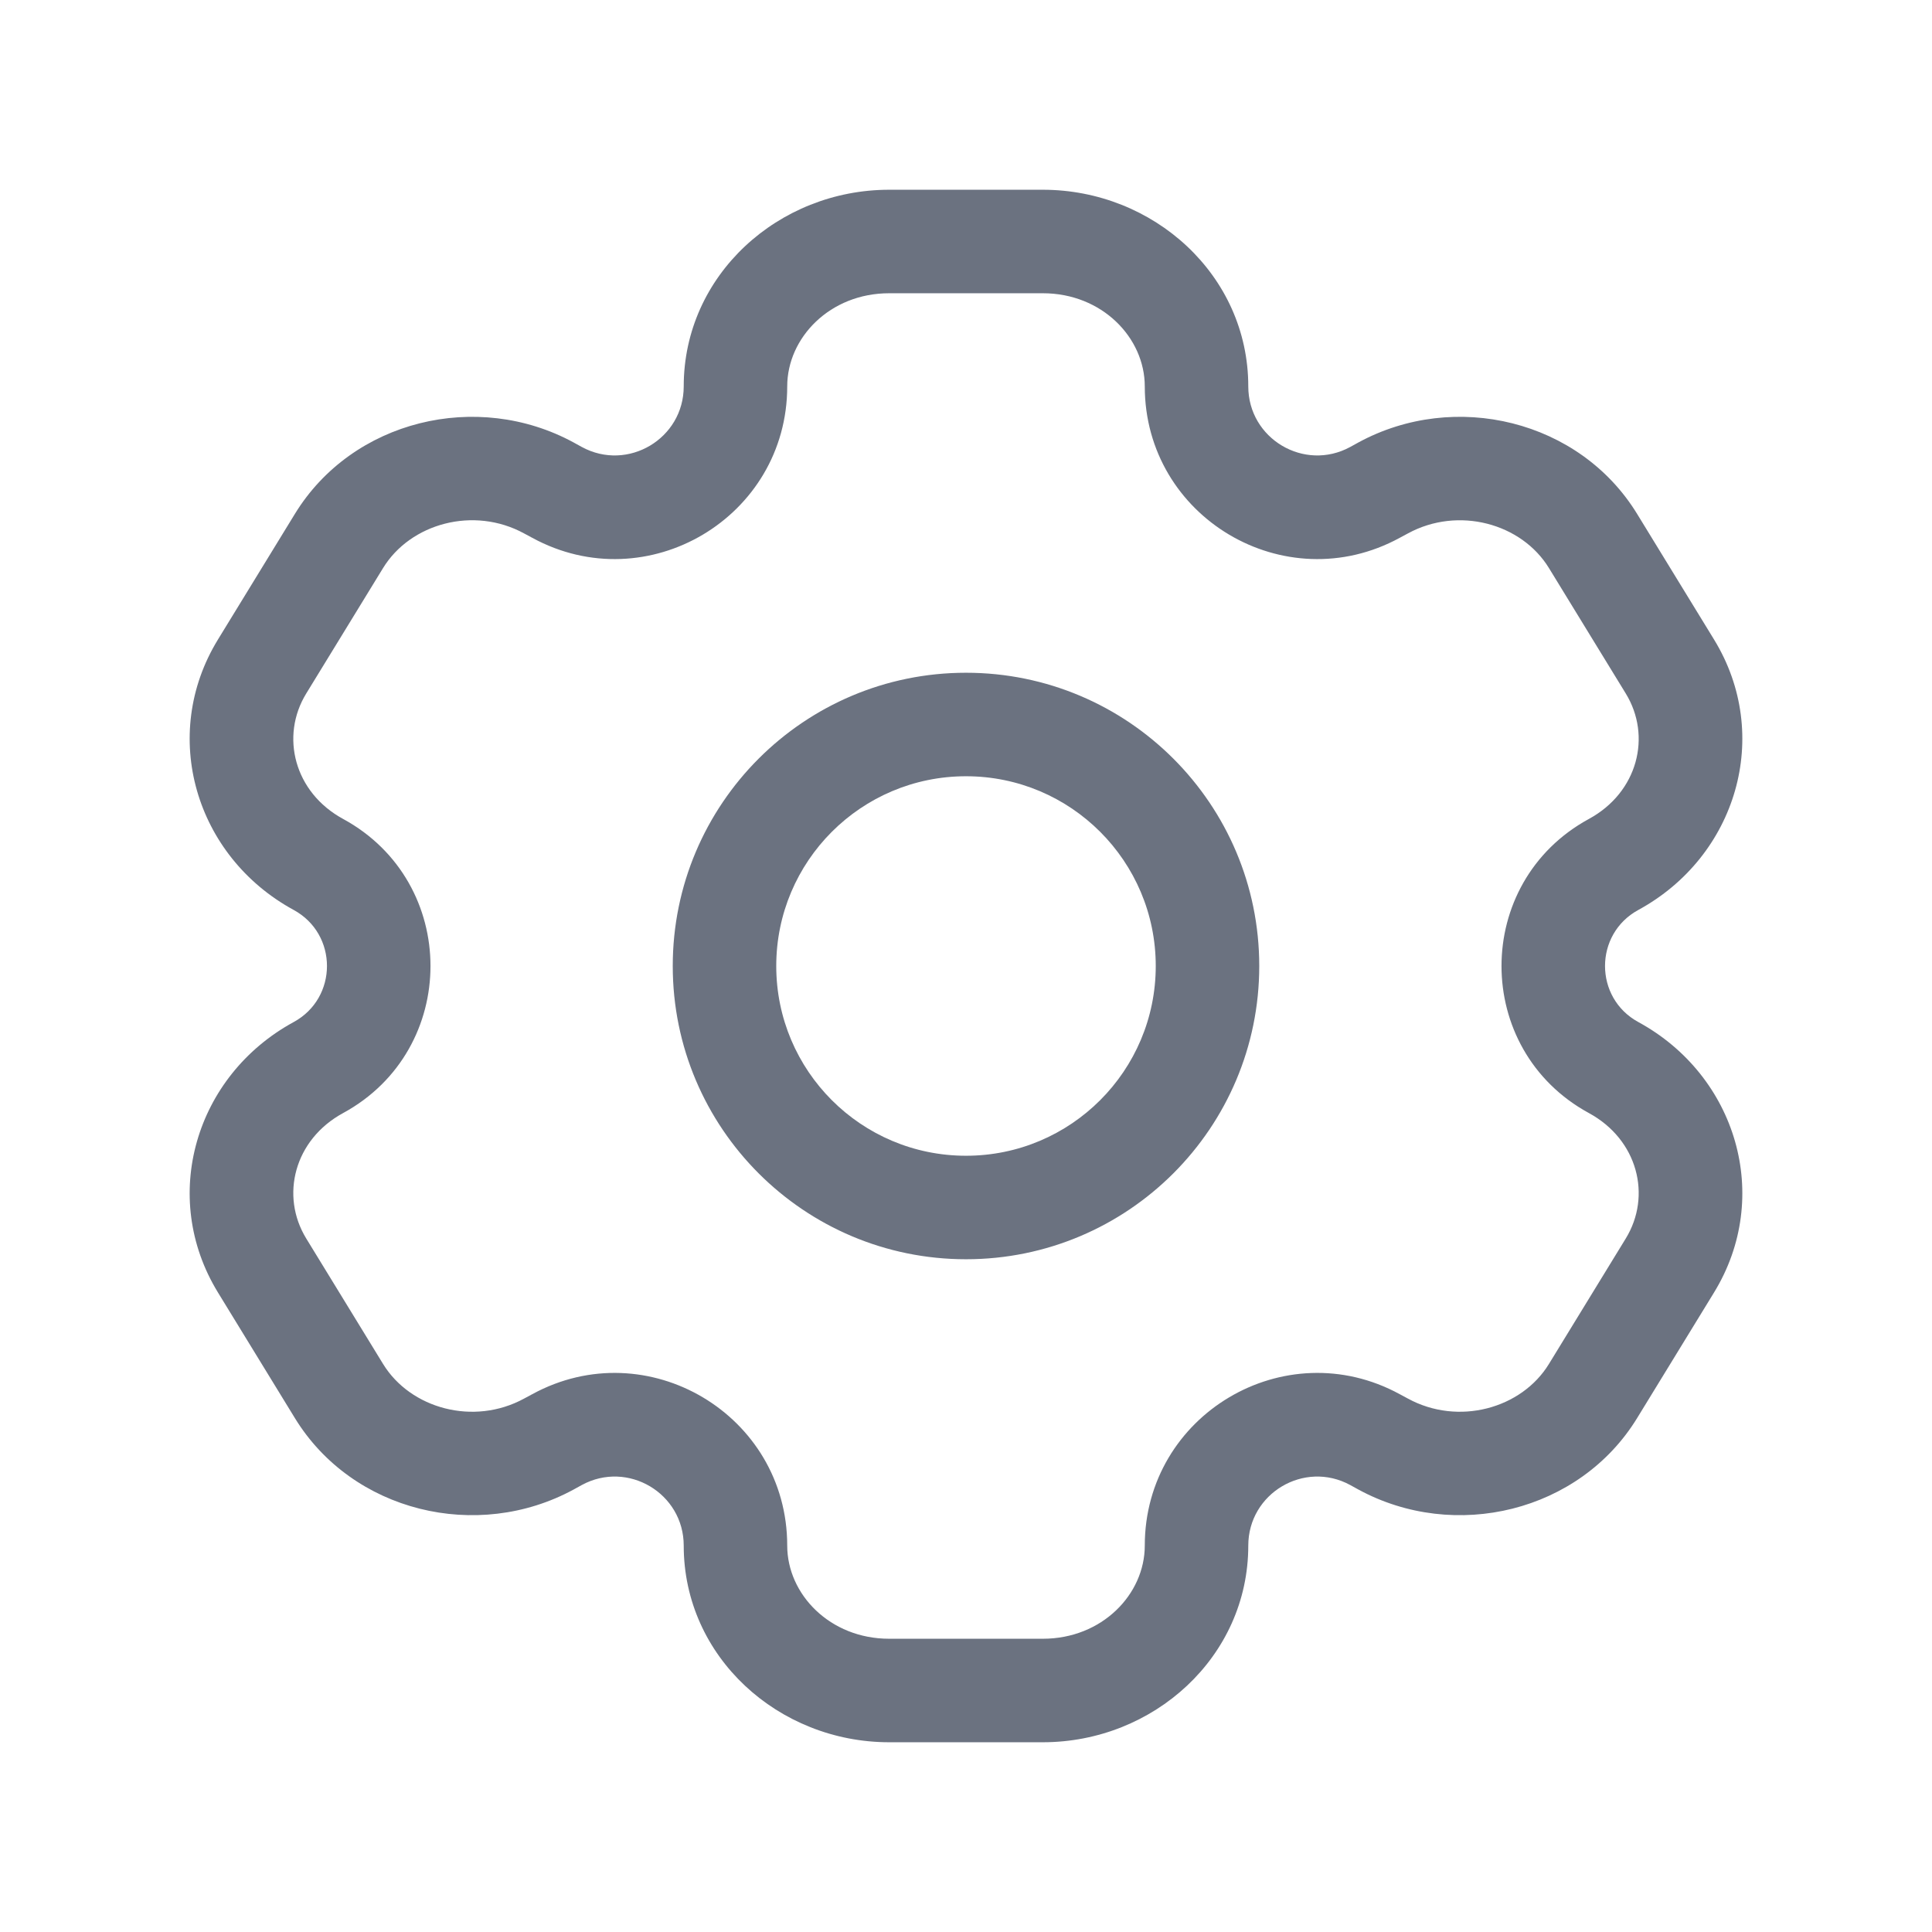<svg width="28" height="28" viewBox="0 0 28 28" fill="none" xmlns="http://www.w3.org/2000/svg">
<path d="M24.201 18.341L23.562 17.949L23.562 17.949L24.201 18.341ZM23.088 20.159L23.727 20.551L23.727 20.551L23.088 20.159ZM3.799 9.659L3.159 9.268L3.159 9.268L3.799 9.659ZM4.912 7.841L5.552 8.232L5.552 8.232L4.912 7.841ZM7.955 7.072L8.314 6.413L8.314 6.413L7.955 7.072ZM4.614 12.528L4.255 13.187L4.255 13.187L4.614 12.528ZM20.045 20.928L19.686 21.587L19.686 21.587L20.045 20.928ZM23.386 15.472L23.027 16.131L23.027 16.131L23.386 15.472ZM4.912 20.159L4.273 20.551L4.273 20.551L4.912 20.159ZM3.799 18.341L4.438 17.949L4.438 17.949L3.799 18.341ZM23.088 7.841L23.727 7.449L23.727 7.449L23.088 7.841ZM24.201 9.659L23.562 10.051L23.562 10.051L24.201 9.659ZM23.386 12.528L23.745 13.187L23.745 13.187L23.386 12.528ZM20.045 7.072L20.404 7.731L20.404 7.731L20.045 7.072ZM4.614 15.472L4.973 16.131L4.973 16.131L4.614 15.472ZM7.955 20.928L7.596 20.269L7.596 20.269L7.955 20.928ZM19.927 7.136L19.568 6.478L19.568 6.478L19.927 7.136ZM8.073 7.136L7.715 7.795L7.715 7.795L8.073 7.136ZM19.927 20.863L20.285 20.205L20.285 20.205L19.927 20.863ZM8.073 20.863L8.432 21.522L8.432 21.522L8.073 20.863ZM12.886 4.25H15.114V2.75H12.886V4.25ZM15.114 23.75H12.886V25.25H15.114V23.75ZM12.886 23.75C12.028 23.75 11.409 23.105 11.409 22.4H9.909C9.909 24.015 11.284 25.25 12.886 25.25V23.75ZM16.591 22.4C16.591 23.105 15.972 23.75 15.114 23.75V25.25C16.716 25.25 18.091 24.015 18.091 22.4H16.591ZM15.114 4.25C15.972 4.25 16.591 4.895 16.591 5.6H18.091C18.091 3.985 16.716 2.75 15.114 2.75V4.25ZM12.886 2.75C11.284 2.75 9.909 3.985 9.909 5.6H11.409C11.409 4.895 12.028 4.25 12.886 4.25V2.75ZM23.562 17.949L22.448 19.768L23.727 20.551L24.841 18.732L23.562 17.949ZM4.438 10.051L5.552 8.232L4.273 7.449L3.159 9.268L4.438 10.051ZM5.552 8.232C5.949 7.585 6.865 7.332 7.596 7.731L8.314 6.413C6.915 5.652 5.106 6.088 4.273 7.449L5.552 8.232ZM4.973 11.869C4.264 11.484 4.059 10.67 4.438 10.051L3.159 9.268C2.308 10.657 2.833 12.412 4.255 13.187L4.973 11.869ZM22.448 19.768C22.052 20.415 21.135 20.668 20.404 20.269L19.686 21.587C21.085 22.348 22.894 21.912 23.727 20.551L22.448 19.768ZM24.841 18.732C25.692 17.343 25.167 15.588 23.745 14.813L23.027 16.131C23.736 16.516 23.941 17.33 23.562 17.949L24.841 18.732ZM5.552 19.768L4.438 17.949L3.159 18.732L4.273 20.551L5.552 19.768ZM22.448 8.232L23.562 10.051L24.841 9.268L23.727 7.449L22.448 8.232ZM23.562 10.051C23.941 10.67 23.736 11.484 23.027 11.869L23.745 13.187C25.167 12.412 25.692 10.657 24.841 9.268L23.562 10.051ZM20.404 7.731C21.135 7.333 22.052 7.585 22.448 8.232L23.727 7.449C22.894 6.088 21.085 5.652 19.686 6.413L20.404 7.731ZM4.438 17.949C4.059 17.33 4.264 16.516 4.973 16.131L4.255 14.813C2.833 15.588 2.308 17.343 3.159 18.732L4.438 17.949ZM4.273 20.551C5.106 21.912 6.915 22.348 8.314 21.587L7.596 20.269C6.865 20.668 5.949 20.415 5.552 19.768L4.273 20.551ZM20.285 7.795L20.404 7.731L19.686 6.413L19.568 6.478L20.285 7.795ZM7.596 7.731L7.715 7.795L8.432 6.478L8.314 6.413L7.596 7.731ZM20.404 20.269L20.285 20.205L19.568 21.522L19.686 21.587L20.404 20.269ZM7.715 20.205L7.596 20.269L8.314 21.587L8.432 21.522L7.715 20.205ZM4.255 13.187C4.9 13.537 4.9 14.463 4.255 14.813L4.973 16.131C6.661 15.212 6.661 12.788 4.973 11.869L4.255 13.187ZM8.432 21.522C9.098 21.16 9.909 21.642 9.909 22.4H11.409C11.409 20.504 9.38 19.298 7.715 20.205L8.432 21.522ZM18.091 22.4C18.091 21.642 18.902 21.16 19.568 21.522L20.285 20.205C18.62 19.298 16.591 20.504 16.591 22.4H18.091ZM23.745 14.813C23.1 14.463 23.1 13.537 23.745 13.187L23.027 11.869C21.339 12.788 21.339 15.212 23.027 16.131L23.745 14.813ZM7.715 7.795C9.38 8.702 11.409 7.496 11.409 5.6H9.909C9.909 6.358 9.098 6.84 8.432 6.478L7.715 7.795ZM19.568 6.478C18.902 6.84 18.091 6.358 18.091 5.6H16.591C16.591 7.496 18.62 8.702 20.285 7.795L19.568 6.478ZM16.75 14C16.75 15.519 15.519 16.75 14 16.75V18.25C16.347 18.25 18.25 16.347 18.25 14H16.75ZM14 16.75C12.481 16.75 11.25 15.519 11.25 14H9.75C9.75 16.347 11.653 18.25 14 18.25V16.75ZM11.25 14C11.25 12.481 12.481 11.25 14 11.25V9.75C11.653 9.75 9.75 11.653 9.75 14H11.25ZM14 11.25C15.519 11.25 16.75 12.481 16.75 14H18.25C18.25 11.653 16.347 9.75 14 9.75V11.25Z" fill="#6B7280"/>
</svg>

